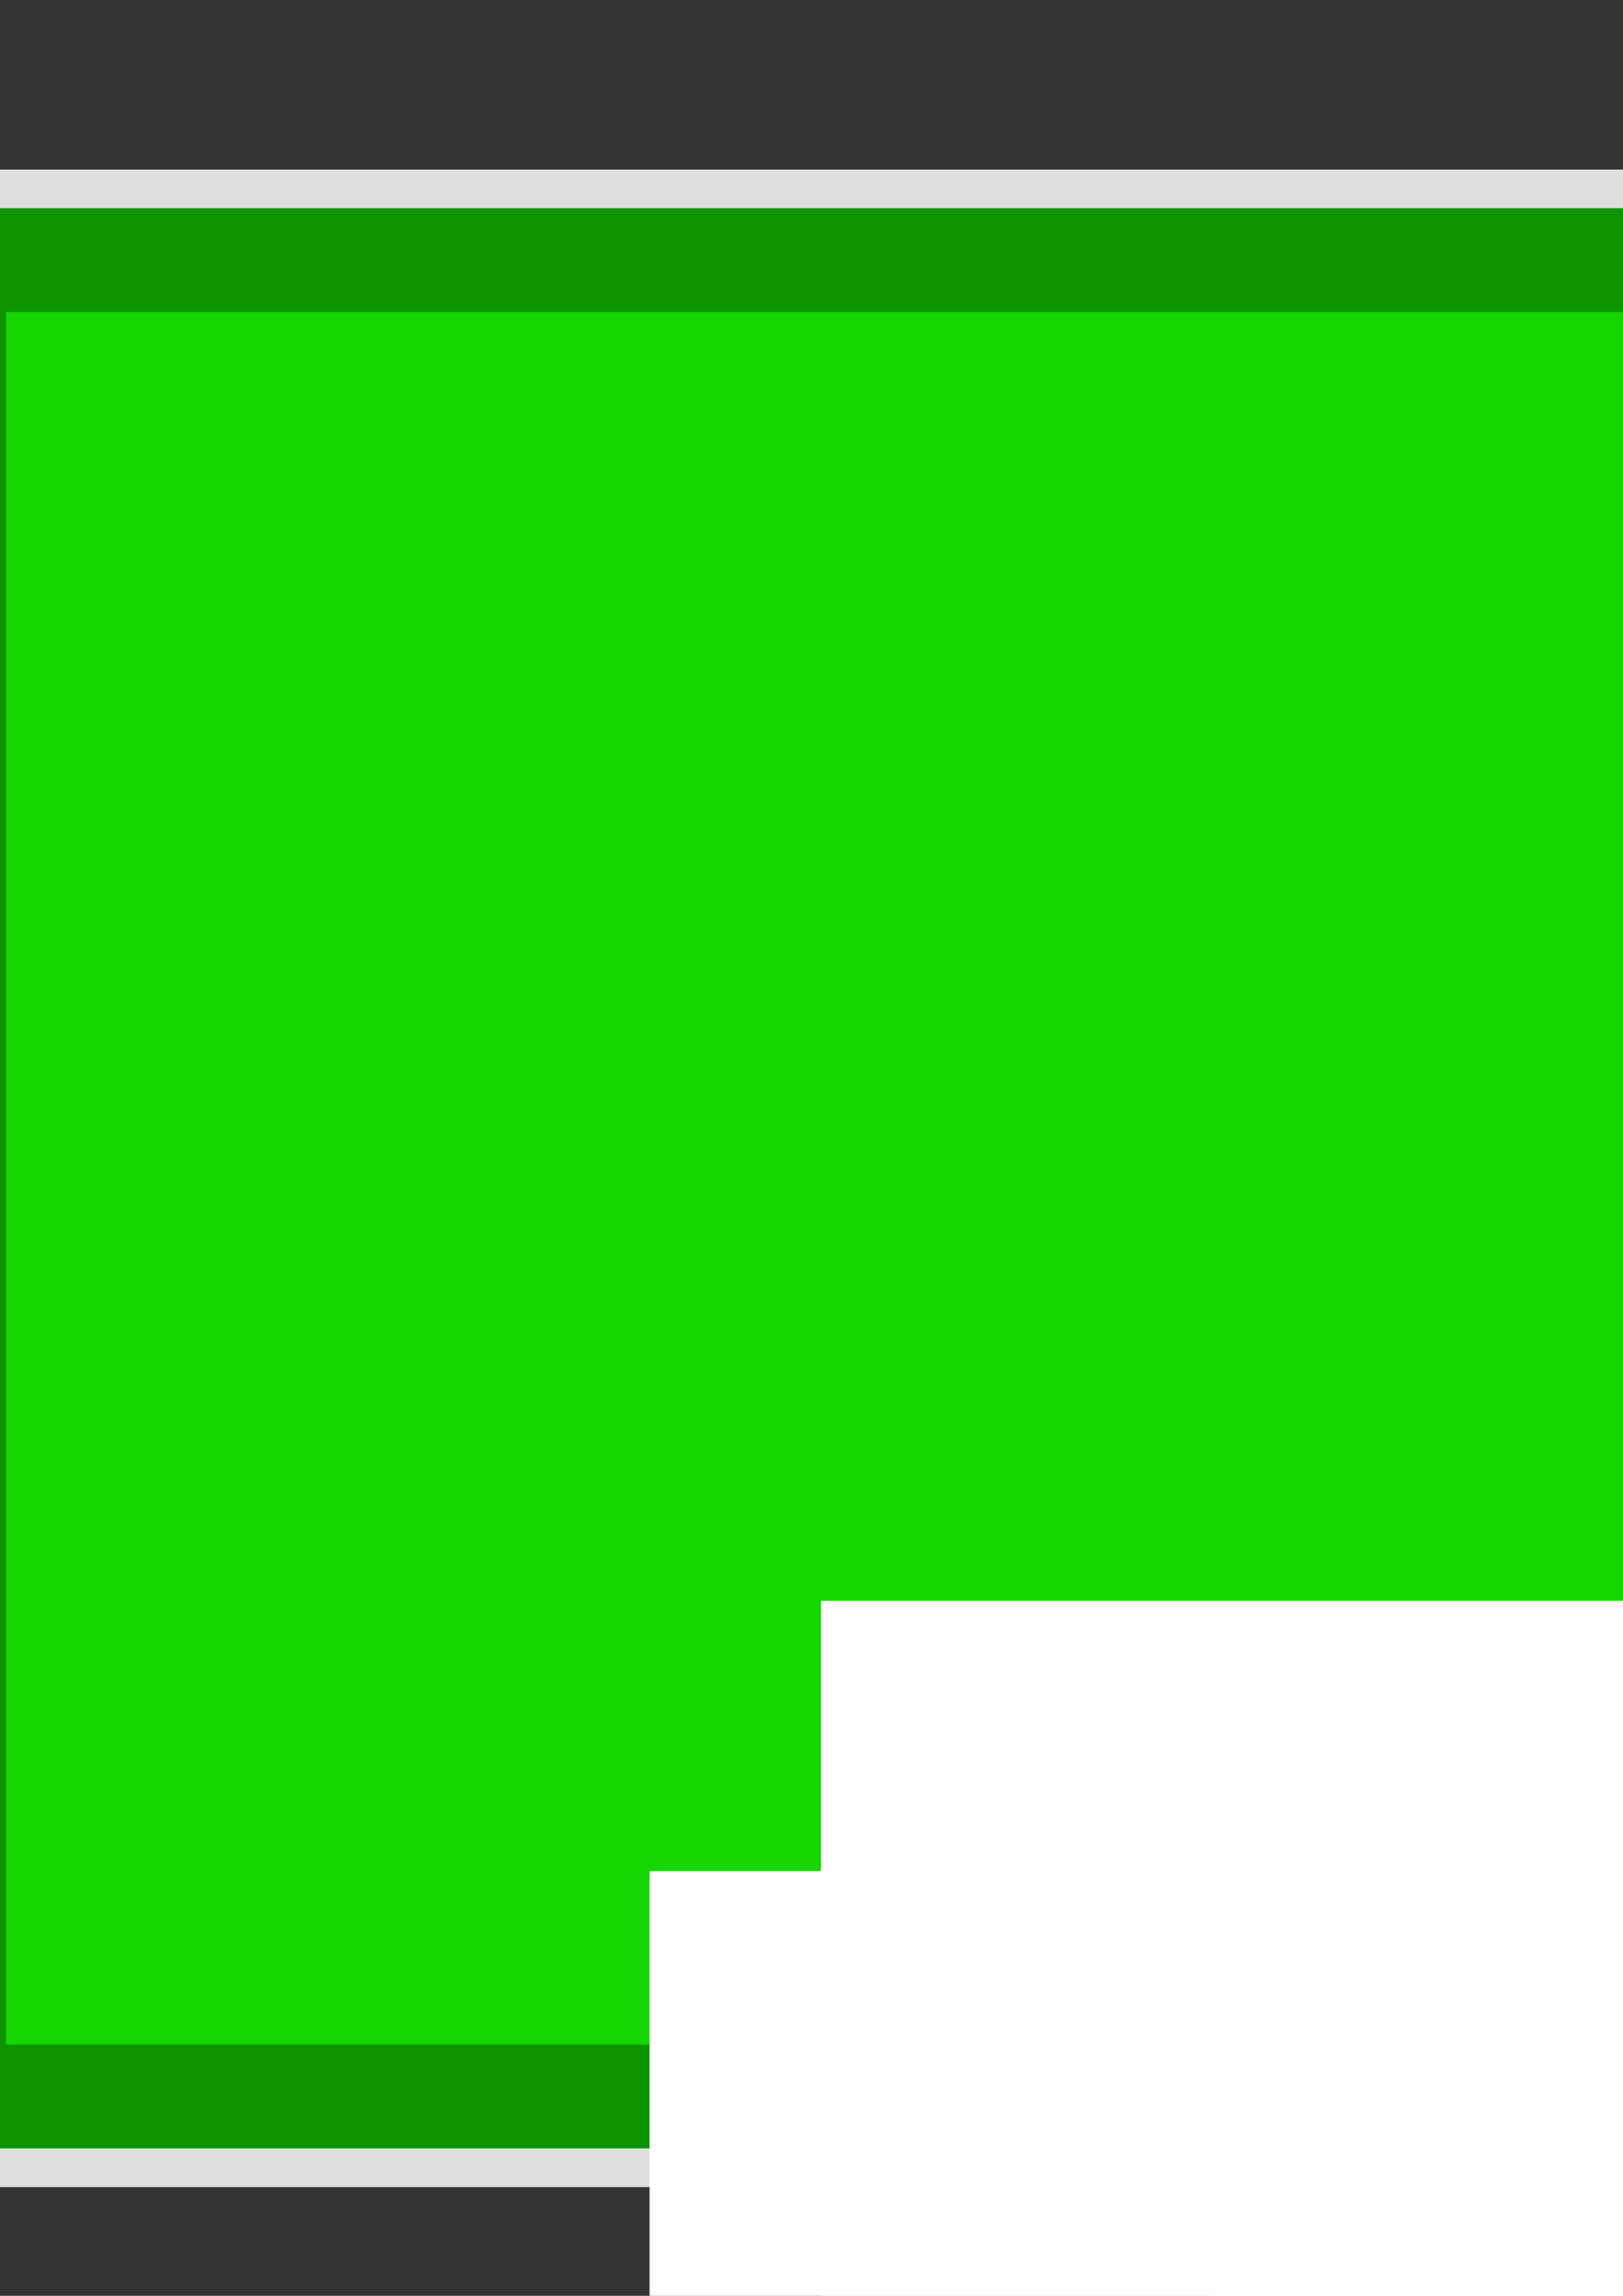 <?xml version="1.0" encoding="UTF-8" standalone="no"?>
<!-- Created with Inkscape (http://www.inkscape.org/) -->

<svg
   xmlns:dc="http://purl.org/dc/elements/1.1/"
   xmlns:cc="http://creativecommons.org/ns#"
   xmlns:rdf="http://www.w3.org/1999/02/22-rdf-syntax-ns#"
   xmlns:svg="http://www.w3.org/2000/svg"
   xmlns="http://www.w3.org/2000/svg"
   xmlns:sodipodi="http://sodipodi.sourceforge.net/DTD/sodipodi-0.dtd"
   xmlns:inkscape="http://www.inkscape.org/namespaces/inkscape"
   width="210mm"
   height="297mm"
   viewBox="0 0 210 297"
   version="1.1"
   id="svg8"
   inkscape:version="0.92.4 (5da689c313, 2019-01-14)"
   sodipodi:docname="sample_green.svg"
   inkscape:export-filename="/home/thibaud/Téléchargements/texture_pack/PNG/sample_green.png"
   inkscape:export-xdpi="96"
   inkscape:export-ydpi="96">
  <rect x="0" y="0" width="210" height="297" fill="#333333" stroke="none"/>
  <defs
     id="defs2" />
  <sodipodi:namedview
     id="base"
     pagecolor="#ffffff"
     bordercolor="#666666"
     borderopacity="1.0"
     inkscape:pageopacity="0.0"
     inkscape:pageshadow="2"
     inkscape:zoom="0.35"
     inkscape:cx="172.65542"
     inkscape:cy="671.22484"
     inkscape:document-units="mm"
     inkscape:current-layer="layer1"
     showgrid="false"
     inkscape:window-width="1882"
     inkscape:window-height="1016"
     inkscape:window-x="38"
     inkscape:window-y="27"
     inkscape:window-maximized="1" />
  <g
     inkscape:label="Layer 1"
     inkscape:groupmode="layer"
     id="layer1">
    <path
       style="opacity:1;fill:#0e9400;fill-opacity:1;stroke:#dedede;stroke-width:5;stroke-linejoin:bevel;stroke-miterlimit:4;stroke-dasharray:none;stroke-opacity:1"
       d="M -15.147,24.434 H 240.853 v 128 128 H -15.147 v -128 z"
       id="rect4518"
       inkscape:connector-curvature="0"
       sodipodi:nodetypes="ccccccc" />
    <path
       sodipodi:nodetypes="ccccccc"
       inkscape:connector-curvature="0"
       id="path4556"
       d="M 0.79,40.372 H 224.915 V 152.434 264.497 H 0.79 V 152.434 Z"
       style="opacity:1;fill:#16d500;fill-opacity:1;stroke:none;stroke-width:4.377;stroke-linejoin:bevel;stroke-miterlimit:4;stroke-dasharray:none;stroke-opacity:1" />
    <flowRoot
       xml:space="preserve"
       id="flowRoot4523"
       style="font-style:normal;font-weight:normal;font-size:40px;line-height:1.25;font-family:sans-serif;letter-spacing:0px;word-spacing:0px;fill:#000000;fill-opacity:1;stroke:none"
       transform="translate(-74.839,48.381)"><flowRegion
         id="flowRegion4525"><rect
           id="rect4527"
           width="577.807"
           height="230.315"
           x="513.157"
           y="595.22" /></flowRegion><flowPara
         id="flowPara4529" /></flowRoot>    <flowRoot
       xml:space="preserve"
       id="flowRoot4531"
       style="font-style:normal;font-weight:normal;font-size:40px;line-height:1.25;font-family:sans-serif;letter-spacing:0px;word-spacing:0px;fill:#ffffff;fill-opacity:1;stroke:none"
       transform="matrix(0.343,0,0,0.343,83.858,71.837)"><flowRegion
         id="flowRegion4533"
         style="fill:#ffffff;fill-opacity:1"><rect
           id="rect4535"
           width="886.914"
           height="333.35"
           x="212.132"
           y="496.225"
           style="fill:#ffffff;fill-opacity:1" /></flowRegion><flowPara
         id="flowPara4537">0e9400ff</flowPara></flowRoot>    <flowRoot
       transform="matrix(0.66,0,0,0.66,-33.782,-120.433)"
       style="font-style:normal;font-weight:normal;font-size:40px;line-height:1.25;font-family:sans-serif;letter-spacing:0px;word-spacing:0px;fill:#ffffff;fill-opacity:1;stroke:none"
       id="flowRoot4545"
       xml:space="preserve"><flowRegion
         style="fill:#ffffff;fill-opacity:1"
         id="flowRegion4541"><rect
           style="fill:#ffffff;fill-opacity:1"
           y="496.225"
           x="212.132"
           height="333.35"
           width="886.914"
           id="rect4539" /></flowRegion><flowPara
         id="flowPara4543">256x256</flowPara></flowRoot>    <flowRoot
       transform="matrix(0.343,0,0,0.343,11.287,71.837)"
       style="font-style:normal;font-weight:normal;font-size:40px;line-height:1.25;font-family:sans-serif;letter-spacing:0px;word-spacing:0px;fill:#ffffff;fill-opacity:1;stroke:none"
       id="flowRoot4564"
       xml:space="preserve"><flowRegion
         style="fill:#ffffff;fill-opacity:1"
         id="flowRegion4560"><rect
           style="fill:#ffffff;fill-opacity:1"
           y="496.225"
           x="212.132"
           height="333.35"
           width="886.914"
           id="rect4558" /></flowRegion><flowPara
         id="flowPara4562">16d500ff</flowPara></flowRoot>  </g>
</svg>
